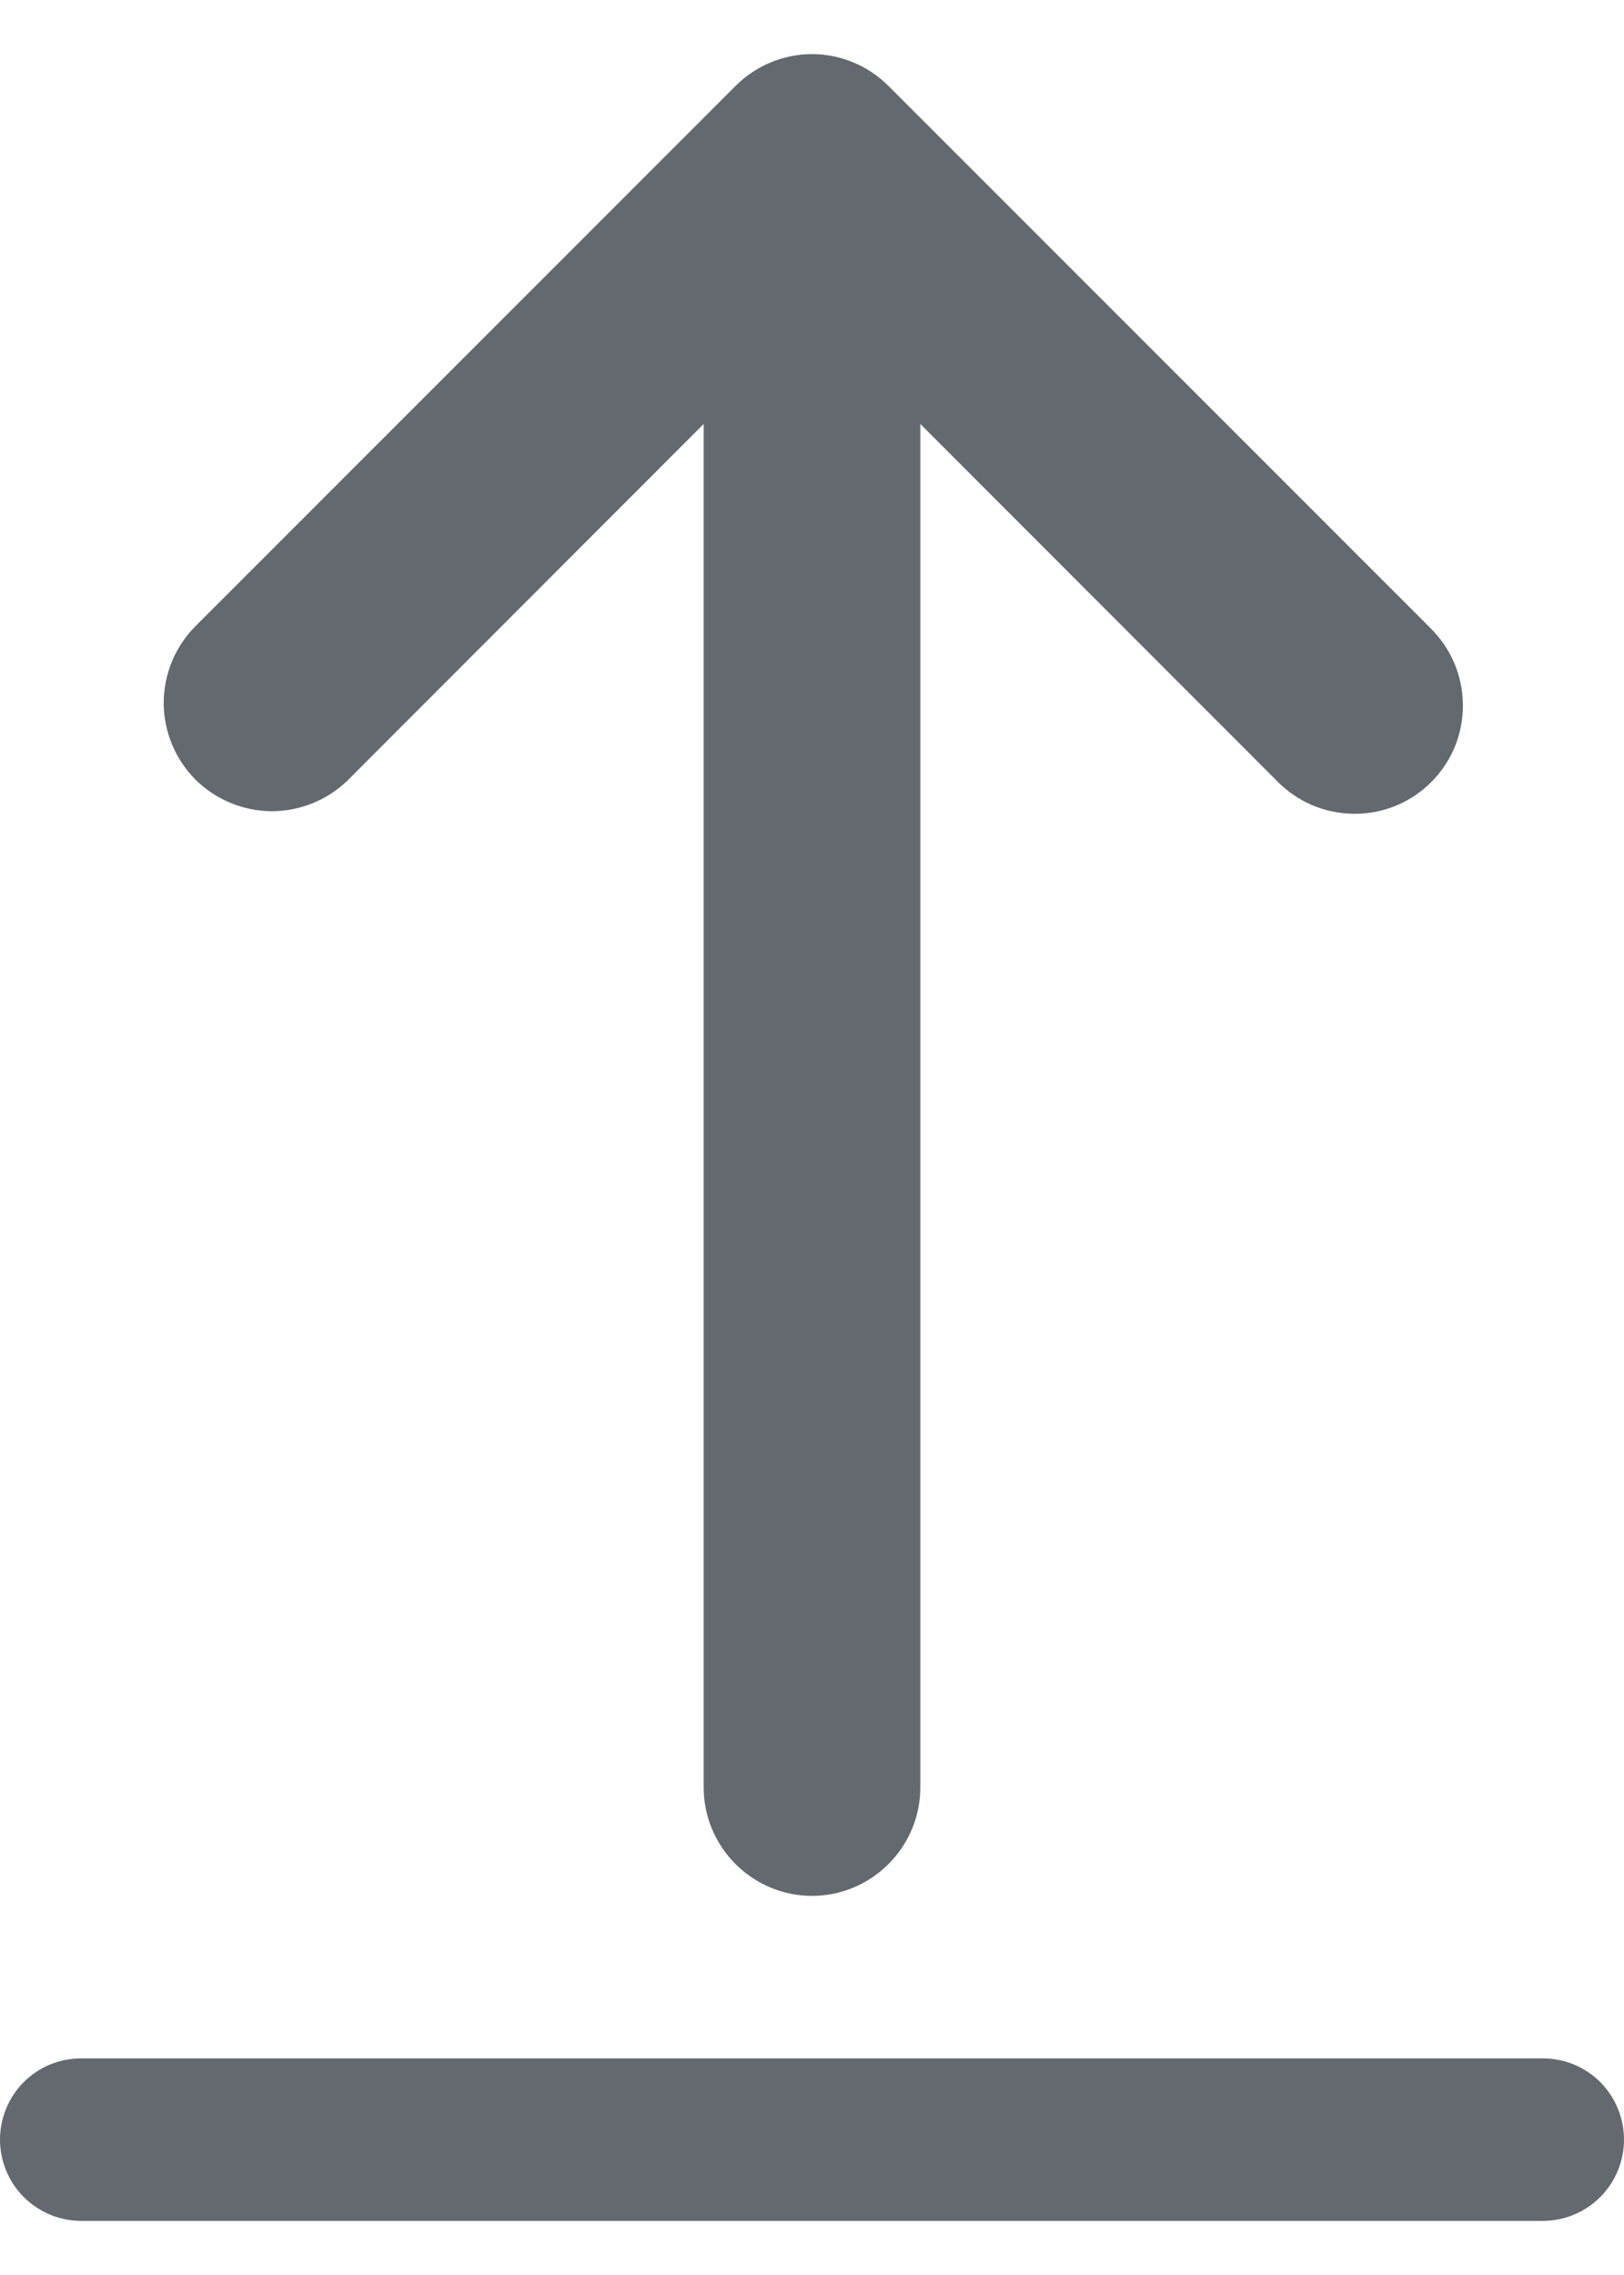 <svg width="10" height="14" viewBox="0 0 10 14" fill="none" xmlns="http://www.w3.org/2000/svg">
<path d="M5.471 0.529C5.346 0.404 5.177 0.333 5 0.333C4.823 0.333 4.654 0.404 4.529 0.529L1.195 3.862C1.074 3.988 1.007 4.156 1.008 4.331C1.01 4.506 1.08 4.673 1.203 4.797C1.327 4.92 1.494 4.99 1.669 4.992C1.844 4.993 2.012 4.926 2.138 4.805L4.333 2.609V11C4.333 11.177 4.404 11.346 4.529 11.471C4.654 11.596 4.823 11.667 5 11.667C5.177 11.667 5.346 11.596 5.471 11.471C5.596 11.346 5.667 11.177 5.667 11V2.609L7.862 4.805C7.923 4.868 7.997 4.919 8.078 4.954C8.16 4.989 8.247 5.007 8.336 5.008C8.424 5.009 8.512 4.992 8.594 4.959C8.676 4.925 8.75 4.876 8.813 4.813C8.876 4.75 8.925 4.676 8.959 4.594C8.992 4.512 9.009 4.424 9.008 4.336C9.007 4.247 8.989 4.16 8.954 4.078C8.919 3.997 8.868 3.924 8.805 3.862L5.471 0.529ZM0.5 12.667C0.367 12.667 0.24 12.719 0.146 12.813C0.053 12.907 0 13.034 0 13.167C0 13.299 0.053 13.427 0.146 13.52C0.24 13.614 0.367 13.667 0.5 13.667H9.5C9.633 13.667 9.76 13.614 9.854 13.52C9.947 13.427 10 13.299 10 13.167C10 13.034 9.947 12.907 9.854 12.813C9.76 12.719 9.633 12.667 9.5 12.667H0.5Z" fill="#646970"/>
</svg>
